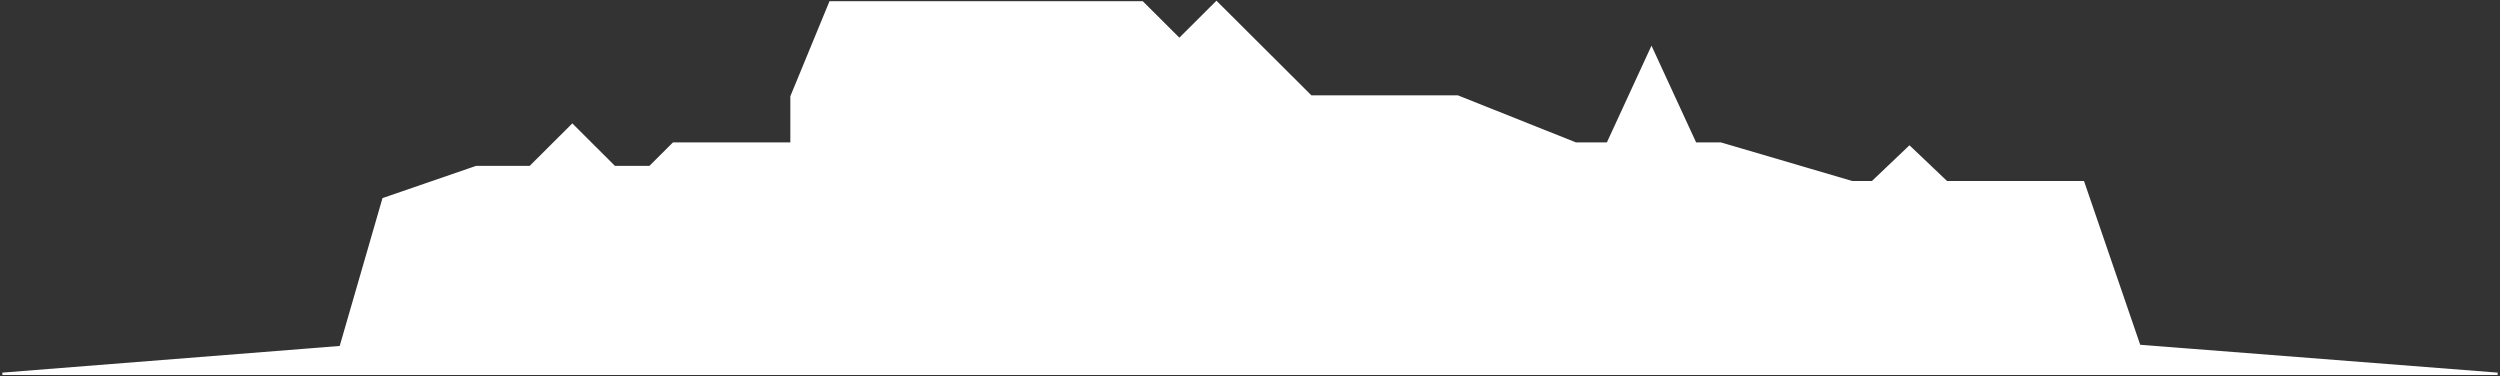 <svg width="1050" height="158" viewBox="0 0 1050 158" fill="none" xmlns="http://www.w3.org/2000/svg">
<rect x="0" y="0" width="1050" height="158" fill="#333333" stroke="none"/>
<path d="M139.809 157H1L143.055 145.784L161.055 83.588L200.006 70.177H222.669L240.374 52.529L258.079 70.177H272.952L282.867 60.294H332.441V40.529L348.73 1H479.748L495.329 16.529L510.909 1L550.569 40.529H612.183L661.758 60.294H675.214L693.627 20.373L712.04 60.294H722.664L777.904 76.529H786.402L801.983 61.706L817.563 76.529H826.062H874.928L898.524 145.275L1049 157H902.548H139.809Z" fill="white"/>
<path d="M139.809 157H1L143.055 145.784M139.809 157H902.548M139.809 157L143.055 145.784M902.548 157H1049L898.524 145.275M902.548 157L898.524 145.275M143.055 145.784L161.055 83.588L200.006 70.177H222.669L240.374 52.529L258.079 70.177H272.952L282.867 60.294H332.441V40.529L348.73 1H479.748L495.329 16.529L510.909 1L550.569 40.529H612.183L661.758 60.294H675.214L693.627 20.373L712.04 60.294H722.664L777.904 76.529H786.402L801.983 61.706L817.563 76.529H826.062H874.928L898.524 145.275" stroke="white"/>
</svg>
